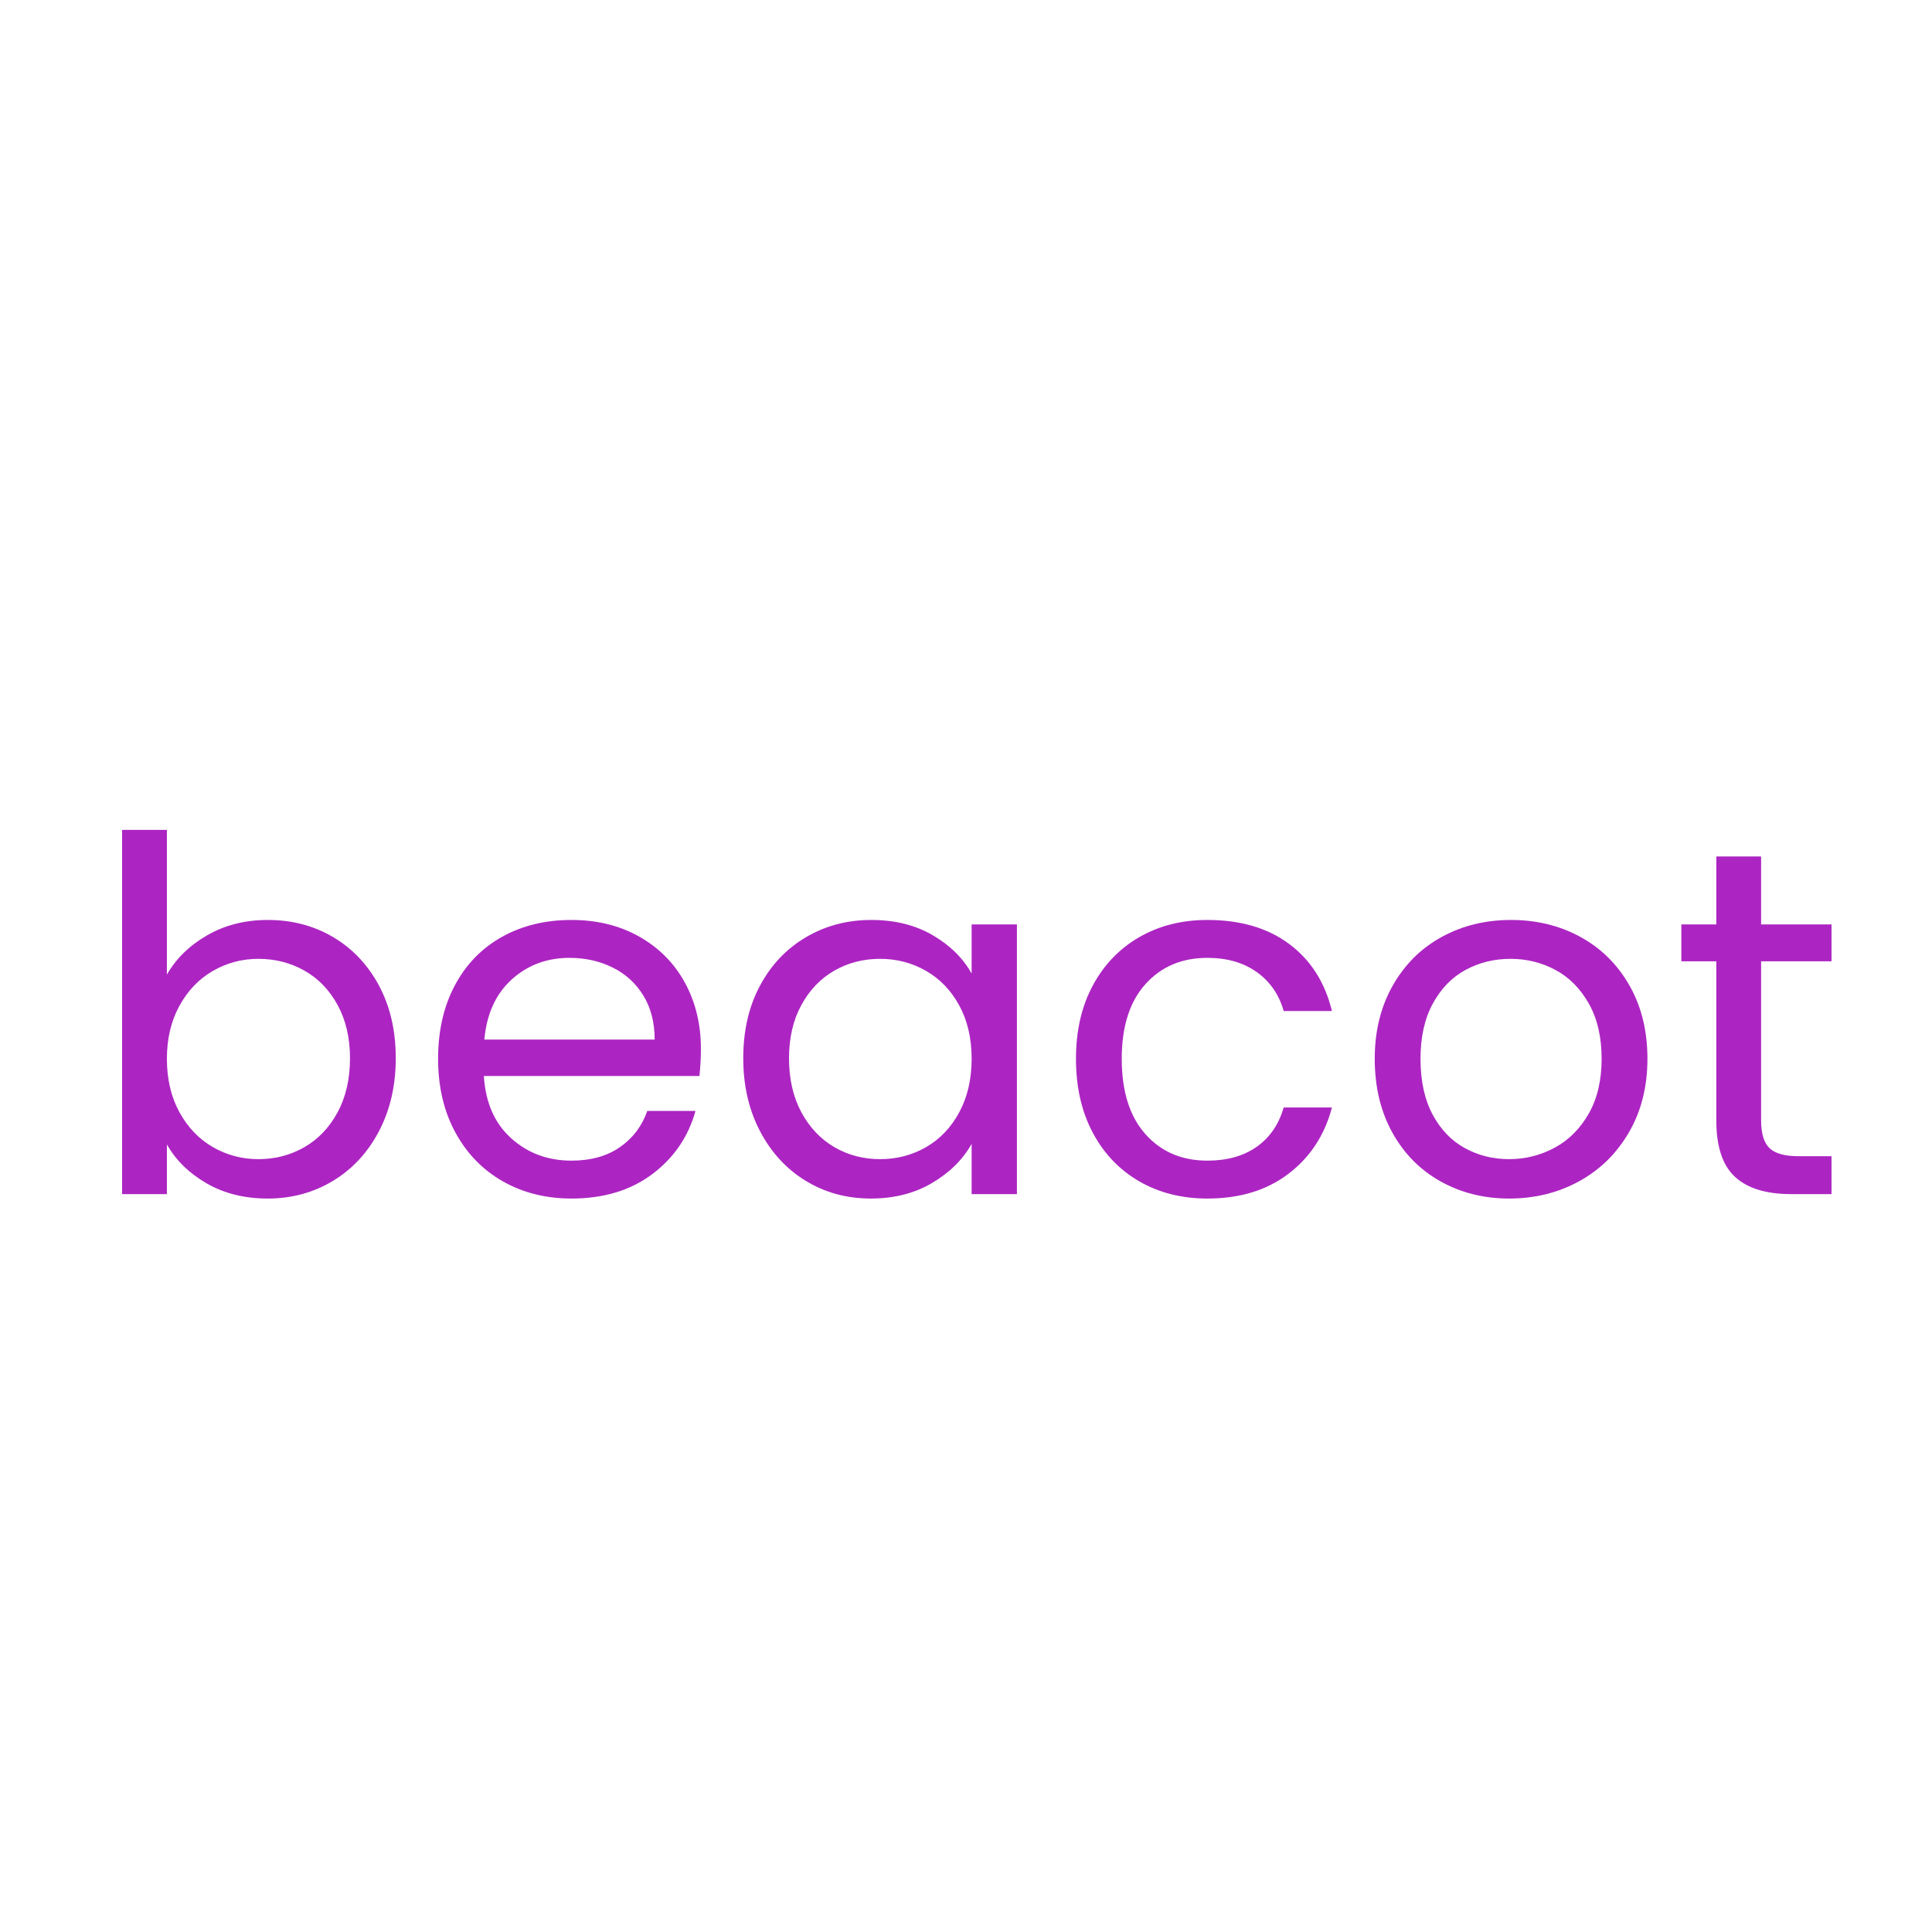 <svg xmlns="http://www.w3.org/2000/svg" xmlns:xlink="http://www.w3.org/1999/xlink" width="1080" zoomAndPan="magnify" viewBox="0 0 810 810" height="1080" preserveAspectRatio="xMidYMid meet" version="1.0"><defs><g/></defs><g fill="#ac25c2" fill-opacity="1"><g transform="translate(35.301, 500.636)"><g><path d="M 34.672 -92.031 C 38.523 -98.77 44.164 -104.27 51.594 -108.531 C 59.02 -112.801 67.477 -114.938 76.969 -114.938 C 87.156 -114.938 96.305 -112.531 104.422 -107.719 C 112.535 -102.906 118.93 -96.129 123.609 -87.391 C 128.285 -78.66 130.625 -68.516 130.625 -56.953 C 130.625 -45.535 128.285 -35.352 123.609 -26.406 C 118.93 -17.469 112.5 -10.52 104.312 -5.562 C 96.125 -0.613 87.008 1.859 76.969 1.859 C 67.207 1.859 58.645 -0.27 51.281 -4.531 C 43.914 -8.801 38.379 -14.238 34.672 -20.844 L 34.672 0 L 15.891 0 L 15.891 -152.703 L 34.672 -152.703 Z M 111.438 -56.953 C 111.438 -65.484 109.711 -72.91 106.266 -79.234 C 102.828 -85.566 98.188 -90.383 92.344 -93.688 C 86.5 -96.988 80.066 -98.641 73.047 -98.641 C 66.172 -98.641 59.805 -96.953 53.953 -93.578 C 48.109 -90.211 43.43 -85.332 39.922 -78.938 C 36.422 -72.539 34.672 -65.145 34.672 -56.75 C 34.672 -48.219 36.422 -40.754 39.922 -34.359 C 43.43 -27.961 48.109 -23.078 53.953 -19.703 C 59.805 -16.336 66.172 -14.656 73.047 -14.656 C 80.066 -14.656 86.5 -16.336 92.344 -19.703 C 98.188 -23.078 102.828 -27.961 106.266 -34.359 C 109.711 -40.754 111.438 -48.285 111.438 -56.953 Z M 111.438 -56.953 "/></g></g><g transform="translate(174.797, 500.636)"><g><path d="M 119.062 -60.875 C 119.062 -57.301 118.859 -53.52 118.453 -49.531 L 28.062 -49.531 C 28.75 -38.383 32.566 -29.68 39.516 -23.422 C 46.461 -17.16 54.891 -14.031 64.797 -14.031 C 72.91 -14.031 79.688 -15.922 85.125 -19.703 C 90.562 -23.484 94.379 -28.539 96.578 -34.875 L 116.797 -34.875 C 113.773 -24.008 107.723 -15.172 98.641 -8.359 C 89.555 -1.547 78.273 1.859 64.797 1.859 C 54.066 1.859 44.469 -0.547 36 -5.359 C 27.539 -10.18 20.906 -17.023 16.094 -25.891 C 11.281 -34.766 8.875 -45.051 8.875 -56.75 C 8.875 -68.445 11.211 -78.695 15.891 -87.5 C 20.566 -96.301 27.133 -103.07 35.594 -107.812 C 44.051 -112.562 53.785 -114.938 64.797 -114.938 C 75.523 -114.938 85.016 -112.598 93.266 -107.922 C 101.523 -103.242 107.891 -96.812 112.359 -88.625 C 116.828 -80.445 119.062 -71.195 119.062 -60.875 Z M 99.672 -64.797 C 99.672 -71.953 98.086 -78.109 94.922 -83.266 C 91.754 -88.422 87.453 -92.336 82.016 -95.016 C 76.586 -97.703 70.57 -99.047 63.969 -99.047 C 54.477 -99.047 46.395 -96.02 39.719 -89.969 C 33.051 -83.914 29.234 -75.523 28.266 -64.797 Z M 99.672 -64.797 "/></g></g><g transform="translate(302.736, 500.636)"><g><path d="M 8.875 -56.953 C 8.875 -68.516 11.211 -78.66 15.891 -87.391 C 20.566 -96.129 27 -102.906 35.188 -107.719 C 43.375 -112.531 52.488 -114.938 62.531 -114.938 C 72.438 -114.938 81.035 -112.801 88.328 -108.531 C 95.617 -104.27 101.051 -98.91 104.625 -92.453 L 104.625 -113.078 L 123.609 -113.078 L 123.609 0 L 104.625 0 L 104.625 -21.047 C 100.906 -14.441 95.363 -8.973 88 -4.641 C 80.645 -0.305 72.086 1.859 62.328 1.859 C 52.273 1.859 43.191 -0.613 35.078 -5.562 C 26.961 -10.52 20.566 -17.469 15.891 -26.406 C 11.211 -35.352 8.875 -45.535 8.875 -56.953 Z M 104.625 -56.75 C 104.625 -65.281 102.906 -72.707 99.469 -79.031 C 96.031 -85.363 91.383 -90.211 85.531 -93.578 C 79.688 -96.953 73.254 -98.641 66.234 -98.641 C 59.223 -98.641 52.828 -96.988 47.047 -93.688 C 41.273 -90.383 36.664 -85.566 33.219 -79.234 C 29.781 -72.91 28.062 -65.484 28.062 -56.953 C 28.062 -48.285 29.781 -40.754 33.219 -34.359 C 36.664 -27.961 41.273 -23.078 47.047 -19.703 C 52.828 -16.336 59.223 -14.656 66.234 -14.656 C 73.254 -14.656 79.688 -16.336 85.531 -19.703 C 91.383 -23.078 96.031 -27.961 99.469 -34.359 C 102.906 -40.754 104.625 -48.219 104.625 -56.75 Z M 104.625 -56.75 "/></g></g><g transform="translate(442.232, 500.636)"><g><path d="M 8.875 -56.75 C 8.875 -68.445 11.211 -78.66 15.891 -87.391 C 20.566 -96.129 27.066 -102.906 35.391 -107.719 C 43.711 -112.531 53.238 -114.938 63.969 -114.938 C 77.863 -114.938 89.316 -111.566 98.328 -104.828 C 107.336 -98.086 113.289 -88.734 116.188 -76.766 L 95.953 -76.766 C 94.023 -83.641 90.273 -89.07 84.703 -93.062 C 79.141 -97.051 72.227 -99.047 63.969 -99.047 C 53.238 -99.047 44.57 -95.363 37.969 -88 C 31.363 -80.645 28.062 -70.227 28.062 -56.75 C 28.062 -43.125 31.363 -32.598 37.969 -25.172 C 44.57 -17.742 53.238 -14.031 63.969 -14.031 C 72.227 -14.031 79.109 -15.957 84.609 -19.812 C 90.109 -23.664 93.891 -29.164 95.953 -36.312 L 116.188 -36.312 C 113.156 -24.758 107.098 -15.508 98.016 -8.562 C 88.941 -1.613 77.594 1.859 63.969 1.859 C 53.238 1.859 43.711 -0.547 35.391 -5.359 C 27.066 -10.18 20.566 -16.992 15.891 -25.797 C 11.211 -34.598 8.875 -44.914 8.875 -56.75 Z M 8.875 -56.75 "/></g></g></g><g fill="#ac25c2" fill-opacity="1"><g transform="translate(567.489, 500.636)"><g><path d="M 65.203 1.859 C 54.609 1.859 45.016 -0.547 36.422 -5.359 C 27.828 -10.18 21.086 -17.023 16.203 -25.891 C 11.316 -34.766 8.875 -45.051 8.875 -56.75 C 8.875 -68.301 11.383 -78.516 16.406 -87.391 C 21.426 -96.266 28.27 -103.07 36.938 -107.812 C 45.602 -112.562 55.301 -114.938 66.031 -114.938 C 76.758 -114.938 86.457 -112.562 95.125 -107.812 C 103.789 -103.07 110.633 -96.301 115.656 -87.5 C 120.688 -78.695 123.203 -68.445 123.203 -56.75 C 123.203 -45.051 120.617 -34.766 115.453 -25.891 C 110.297 -17.023 103.316 -10.18 94.516 -5.359 C 85.711 -0.547 75.941 1.859 65.203 1.859 Z M 65.203 -14.656 C 71.953 -14.656 78.281 -16.234 84.188 -19.391 C 90.102 -22.555 94.883 -27.301 98.531 -33.625 C 102.176 -39.957 104 -47.664 104 -56.75 C 104 -65.832 102.211 -73.535 98.641 -79.859 C 95.066 -86.191 90.391 -90.906 84.609 -94 C 78.828 -97.094 72.566 -98.641 65.828 -98.641 C 58.953 -98.641 52.66 -97.094 46.953 -94 C 41.242 -90.906 36.664 -86.191 33.219 -79.859 C 29.781 -73.535 28.062 -65.832 28.062 -56.75 C 28.062 -47.531 29.742 -39.754 33.109 -33.422 C 36.484 -27.098 40.988 -22.391 46.625 -19.297 C 52.27 -16.203 58.461 -14.656 65.203 -14.656 Z M 65.203 -14.656 "/></g></g></g><g fill="#ac25c2" fill-opacity="1"><g transform="translate(699.556, 500.636)"><g><path d="M 38.797 -97.609 L 38.797 -30.953 C 38.797 -25.453 39.961 -21.566 42.297 -19.297 C 44.641 -17.023 48.703 -15.891 54.484 -15.891 L 68.312 -15.891 L 68.312 0 L 51.391 0 C 40.93 0 33.086 -2.406 27.859 -7.219 C 22.629 -12.031 20.016 -19.941 20.016 -30.953 L 20.016 -97.609 L 5.359 -97.609 L 5.359 -113.078 L 20.016 -113.078 L 20.016 -141.562 L 38.797 -141.562 L 38.797 -113.078 L 68.312 -113.078 L 68.312 -97.609 Z M 38.797 -97.609 "/></g></g></g></svg>